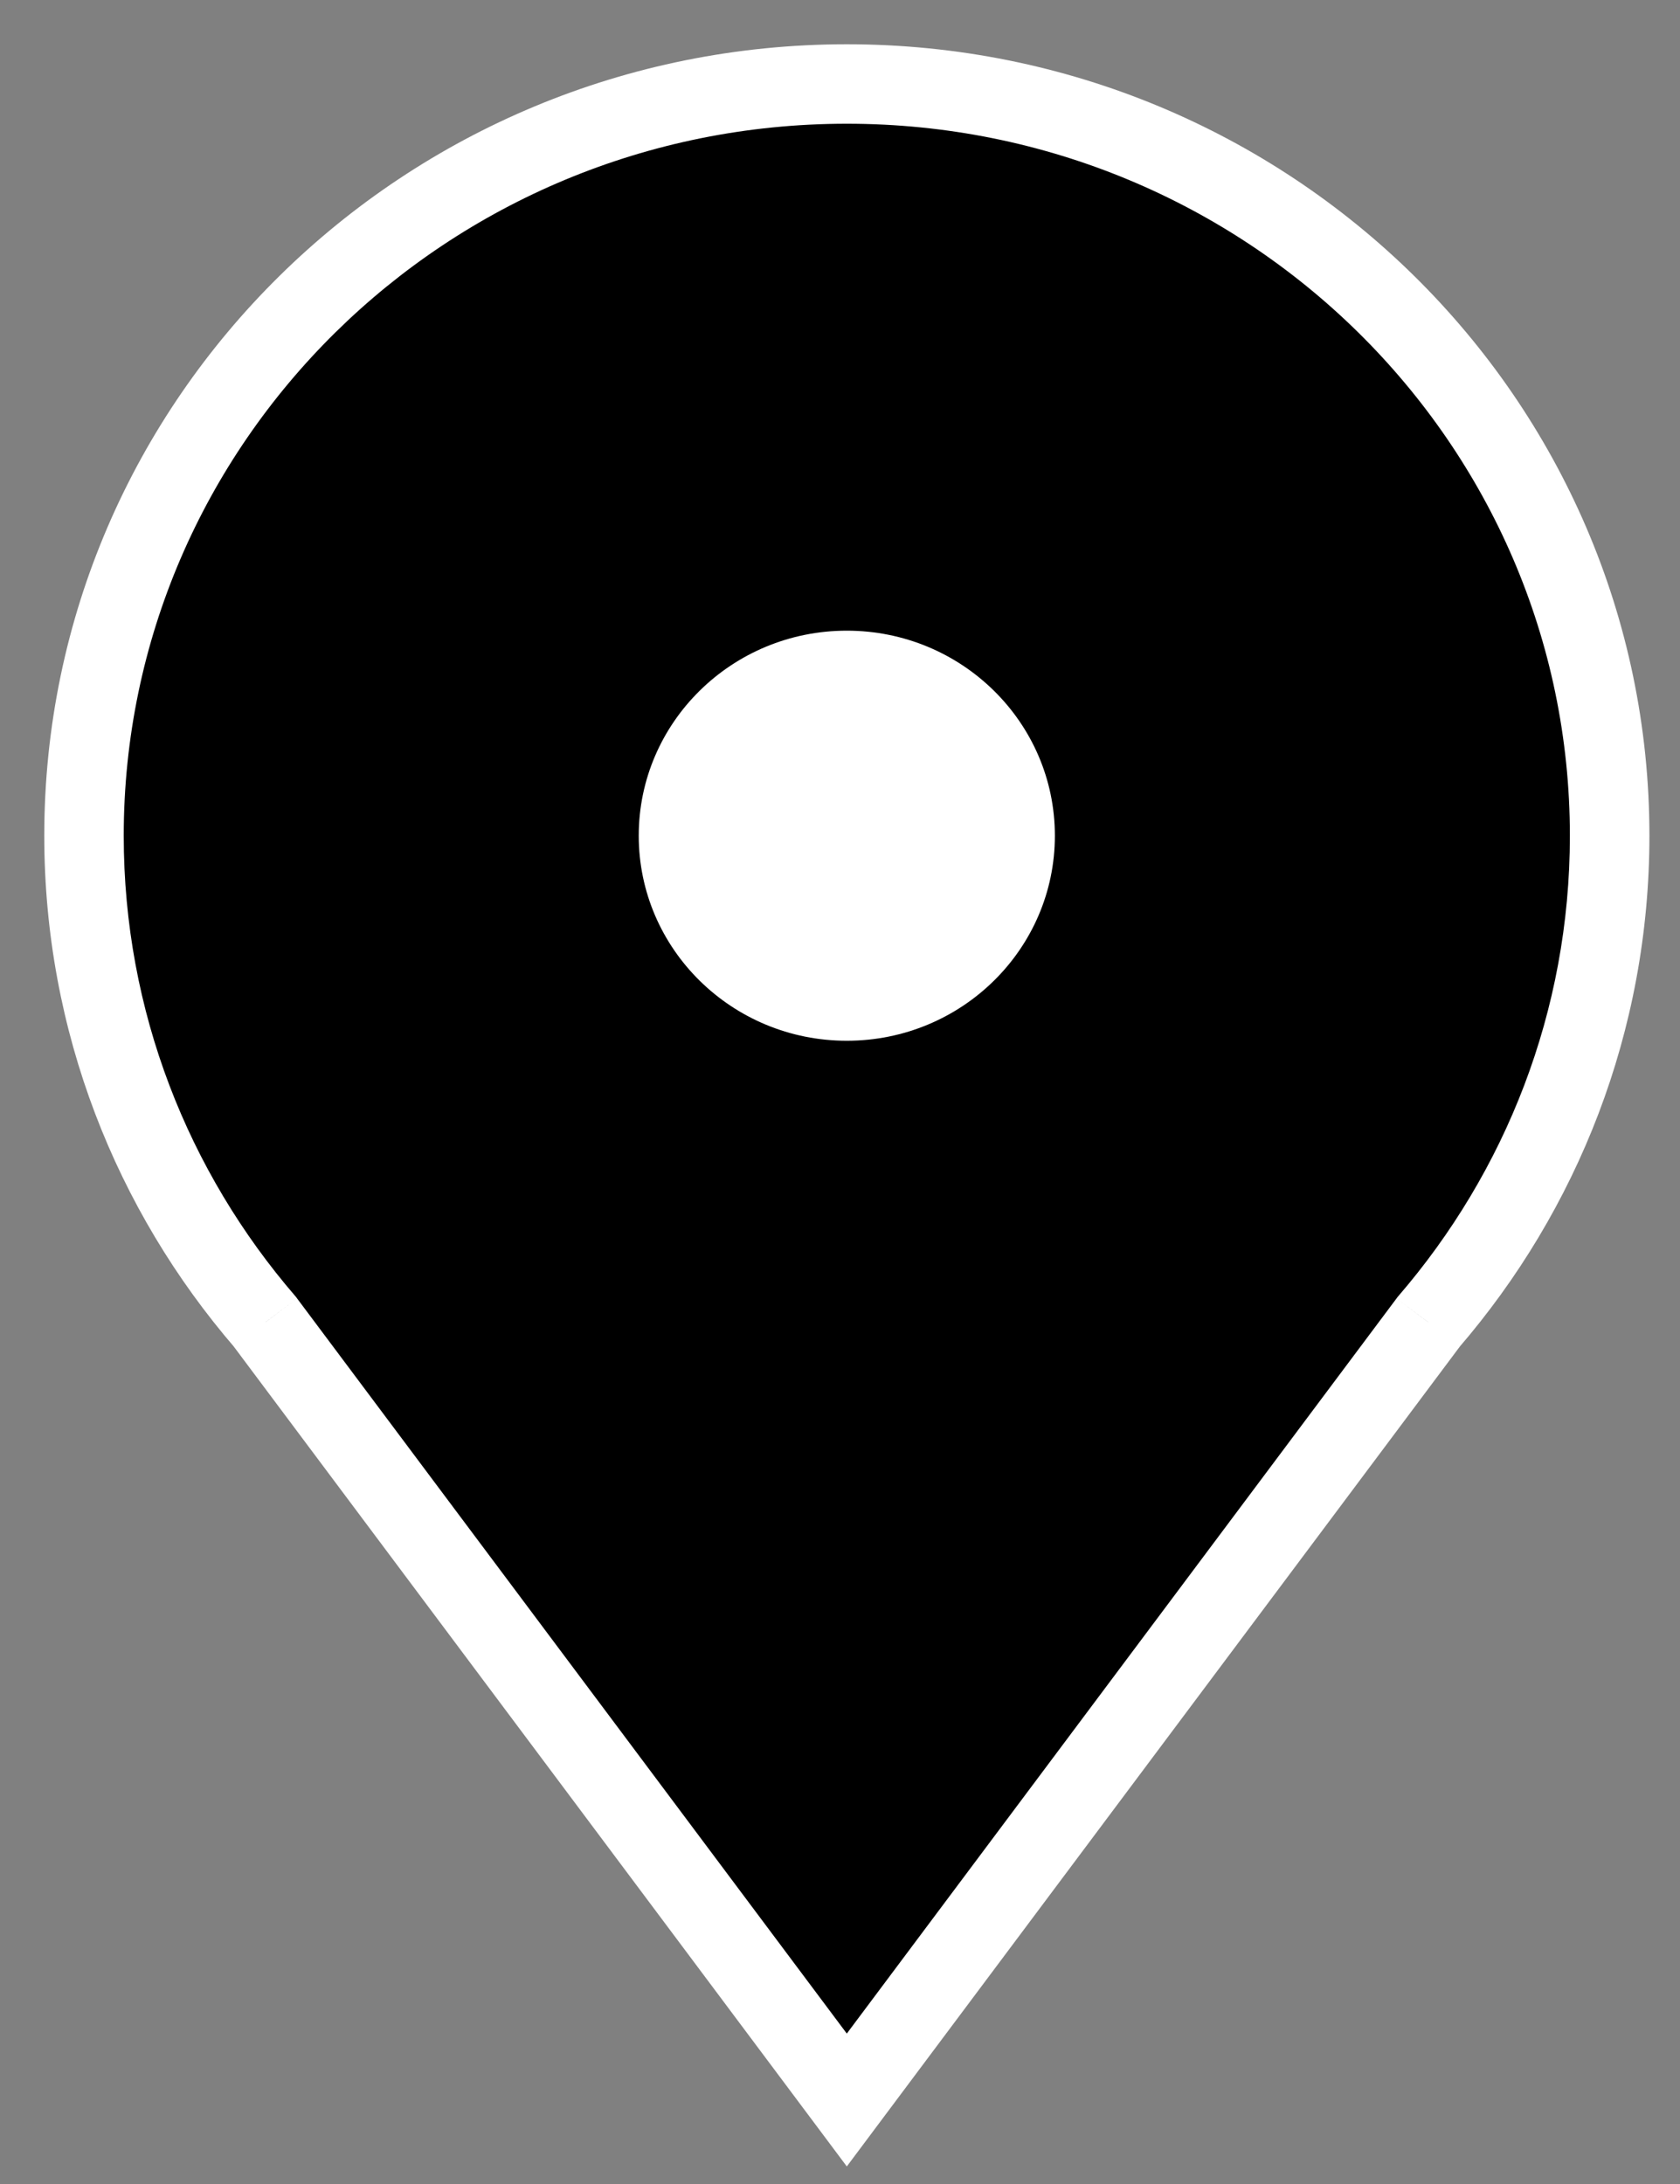 <svg width="20" height="26" viewBox="0 0 20 26" fill="none" xmlns="http://www.w3.org/2000/svg">
<rect x="0" y="0" width="20" height="26" fill="#808080" stroke="none"/>
<path fill-rule="evenodd" clip-rule="evenodd" d="M17.004 15.741C18.35 14.18 19.162 12.158 19.162 9.949C19.162 5.007 15.096 1 10.081 1C5.066 1 1 5.007 1 9.949C1 12.158 1.812 14.18 3.158 15.741L10.081 25L17.004 15.741Z" fill="black"/>
<path d="M17.004 15.741L16.645 15.432L16.635 15.444L16.625 15.458L17.004 15.741ZM3.158 15.741L3.537 15.458L3.527 15.444L3.517 15.432L3.158 15.741ZM10.081 25L9.702 25.284L10.081 25.791L10.46 25.284L10.081 25ZM18.689 9.949C18.689 12.04 17.921 13.953 16.645 15.432L17.362 16.05C18.779 14.407 19.636 12.277 19.636 9.949H18.689ZM10.081 1.473C14.841 1.473 18.689 5.275 18.689 9.949H19.636C19.636 4.739 15.351 0.527 10.081 0.527V1.473ZM1.473 9.949C1.473 5.275 5.321 1.473 10.081 1.473V0.527C4.811 0.527 0.527 4.739 0.527 9.949H1.473ZM3.517 15.432C2.241 13.953 1.473 12.04 1.473 9.949H0.527C0.527 12.277 1.383 14.407 2.8 16.05L3.517 15.432ZM10.46 24.716L3.537 15.458L2.779 16.025L9.702 25.284L10.46 24.716ZM16.625 15.458L9.702 24.716L10.46 25.284L17.383 16.025L16.625 15.458Z" fill="white"/>
<ellipse cx="10.081" cy="9.949" rx="2.477" ry="2.441" fill="white"/>
</svg>

